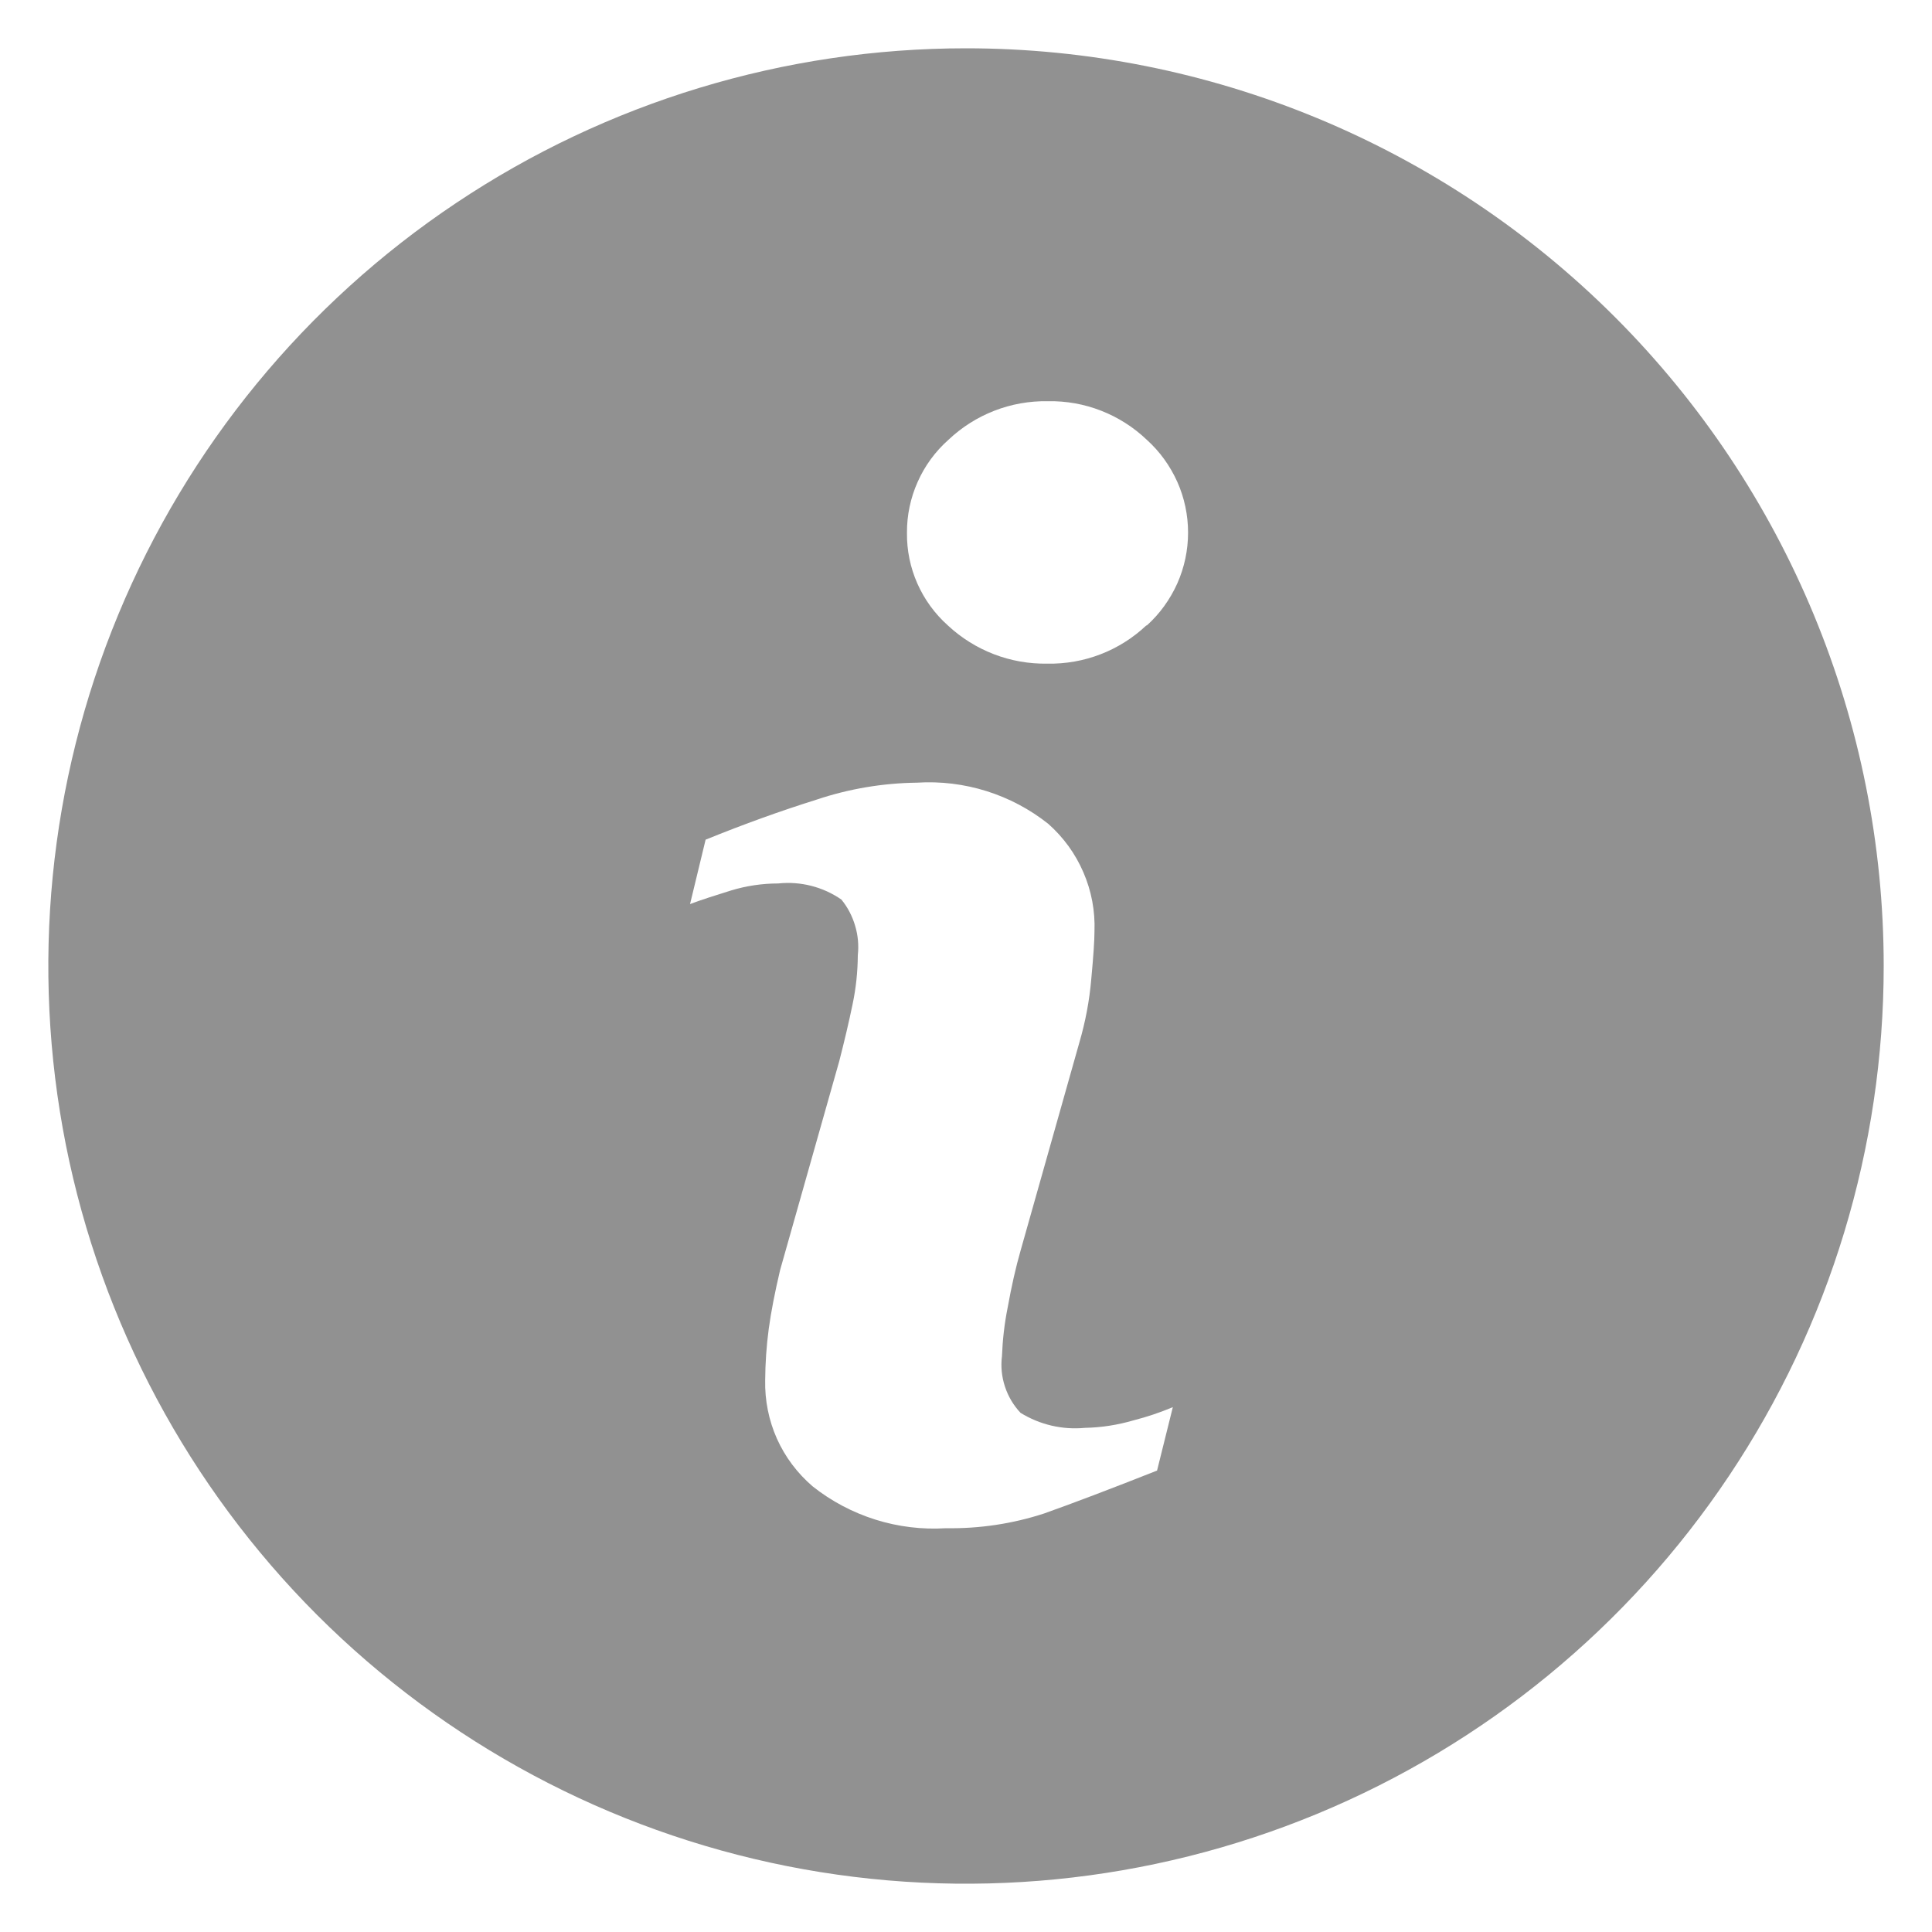 <svg width="18" height="18" viewBox="0 0 18 18" fill="none" xmlns="http://www.w3.org/2000/svg">
<path d="M9 0.45C7.309 0.45 5.656 0.951 4.25 1.891C2.844 2.83 1.748 4.166 1.101 5.728C0.454 7.29 0.285 9.009 0.614 10.668C0.944 12.326 1.759 13.85 2.954 15.046C4.15 16.241 5.674 17.056 7.332 17.386C8.991 17.716 10.71 17.546 12.272 16.899C13.834 16.252 15.17 15.156 16.109 13.75C17.049 12.344 17.55 10.691 17.55 9C17.55 6.732 16.649 4.558 15.046 2.954C13.443 1.351 11.268 0.45 9 0.45V0.45ZM10.78 13.701C10.34 13.875 9.989 14.008 9.727 14.101C9.433 14.197 9.124 14.243 8.814 14.238C8.366 14.266 7.923 14.127 7.571 13.848C7.429 13.726 7.315 13.575 7.238 13.403C7.162 13.232 7.125 13.046 7.129 12.859C7.13 12.699 7.141 12.54 7.162 12.382C7.184 12.22 7.22 12.037 7.268 11.833L7.819 9.887C7.867 9.7 7.909 9.523 7.943 9.358C7.975 9.207 7.991 9.054 7.992 8.9C8.002 8.808 7.994 8.714 7.967 8.625C7.941 8.536 7.898 8.453 7.839 8.381C7.667 8.262 7.458 8.209 7.25 8.231C7.102 8.231 6.954 8.253 6.812 8.296C6.664 8.342 6.535 8.383 6.429 8.423L6.574 7.823C6.934 7.677 7.279 7.553 7.608 7.45C7.909 7.349 8.225 7.296 8.542 7.292C8.984 7.264 9.421 7.401 9.767 7.676C9.908 7.801 10.02 7.955 10.094 8.128C10.169 8.301 10.204 8.488 10.197 8.676C10.197 8.761 10.187 8.91 10.167 9.123C10.15 9.322 10.113 9.518 10.057 9.71L9.509 11.65C9.464 11.806 9.424 11.984 9.388 12.183C9.358 12.332 9.341 12.484 9.335 12.636C9.323 12.731 9.333 12.828 9.363 12.919C9.393 13.01 9.442 13.093 9.508 13.163C9.688 13.274 9.898 13.323 10.108 13.303C10.262 13.3 10.414 13.276 10.561 13.233C10.686 13.201 10.808 13.16 10.927 13.11L10.78 13.701ZM10.68 5.827C10.431 6.062 10.1 6.19 9.757 6.183C9.414 6.189 9.082 6.061 8.831 5.827C8.71 5.719 8.613 5.586 8.547 5.437C8.481 5.288 8.448 5.127 8.45 4.964C8.449 4.8 8.483 4.639 8.55 4.489C8.616 4.34 8.714 4.206 8.836 4.098C9.086 3.861 9.418 3.732 9.762 3.738C10.105 3.731 10.437 3.861 10.685 4.098C10.806 4.207 10.902 4.341 10.969 4.49C11.035 4.638 11.069 4.8 11.069 4.962C11.069 5.125 11.035 5.286 10.969 5.435C10.902 5.584 10.806 5.718 10.685 5.827H10.68Z" fill="#919191"/>
</svg>
